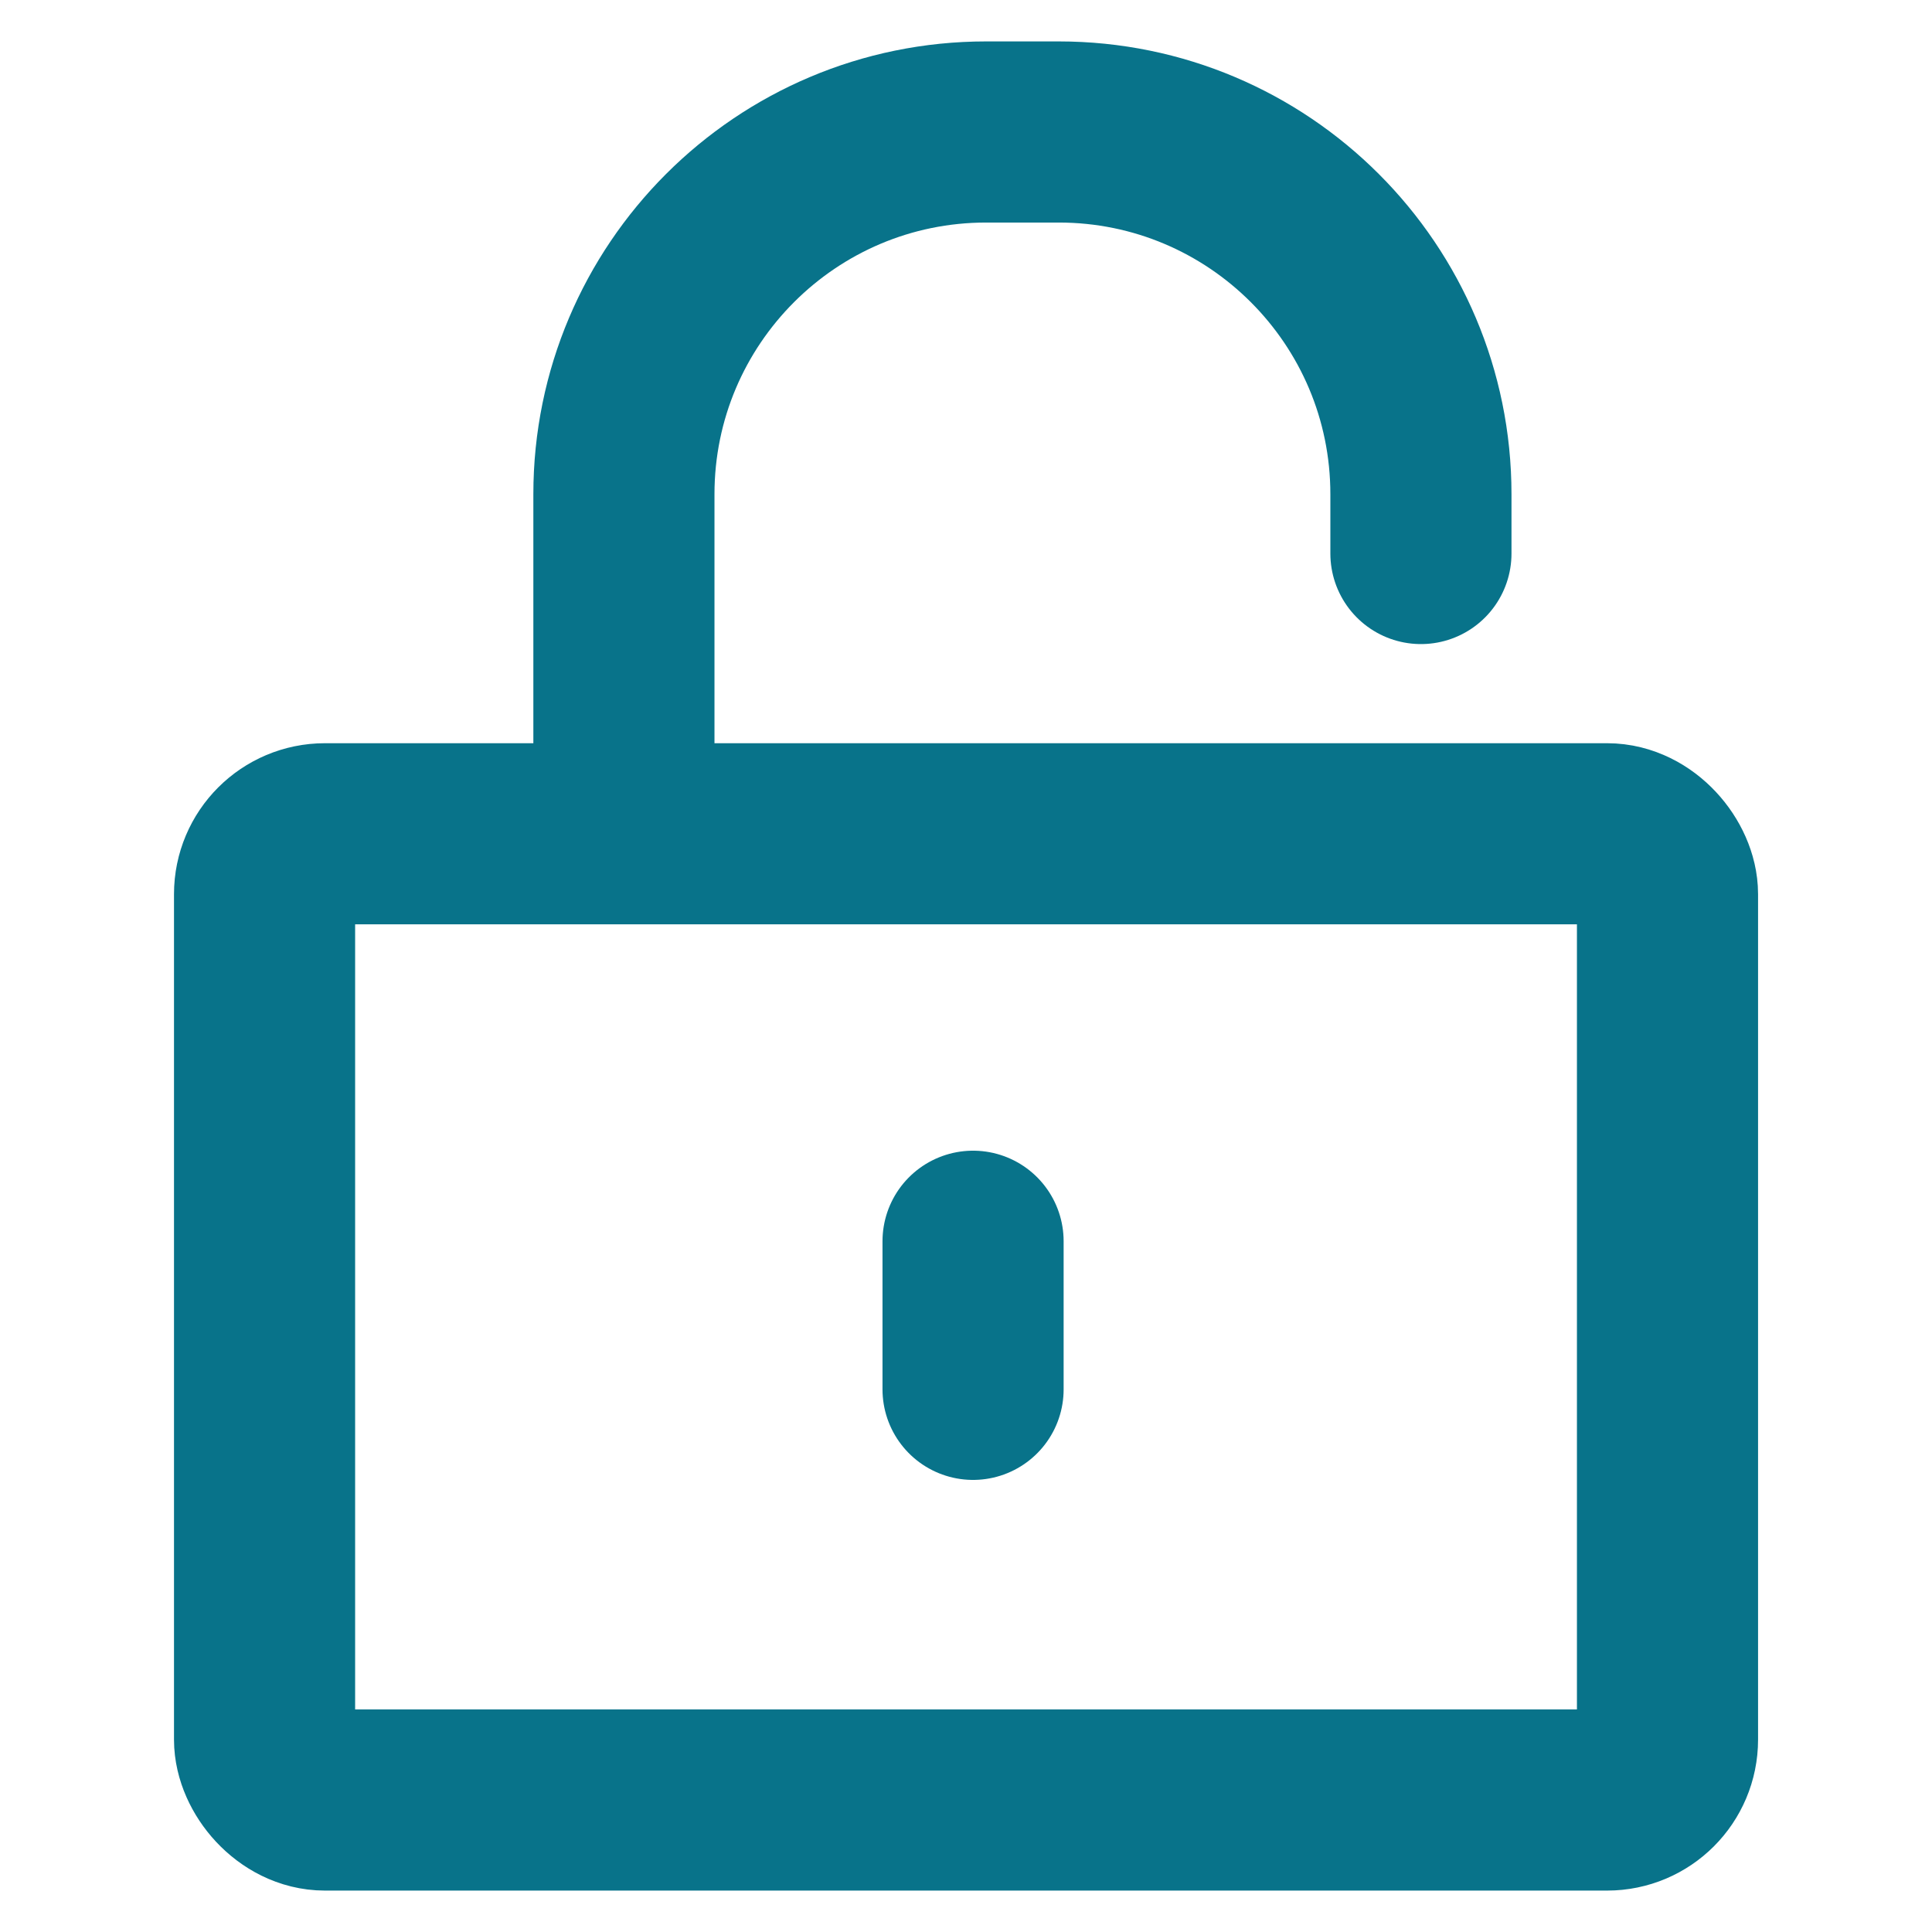 <svg width="32" height="32" viewBox="0 0 32 32" fill="none" xmlns="http://www.w3.org/2000/svg">
<rect x="4.382" y="13.81" width="23.237" height="16.004" rx="1" stroke="#08738A" stroke-width="3" stroke-linecap="round" stroke-linejoin="round"/>
<path d="M16.117 20.559V23.012" stroke="#08738A" stroke-width="3" stroke-linecap="round" stroke-linejoin="round"/>
<path d="M10.334 12.817V8.186C10.334 4.873 13.021 2.186 16.334 2.186H17.535C20.849 2.186 23.535 4.873 23.535 8.186V9.168" stroke="#08738A" stroke-width="3" stroke-linecap="round" stroke-linejoin="round"/>
</svg>
